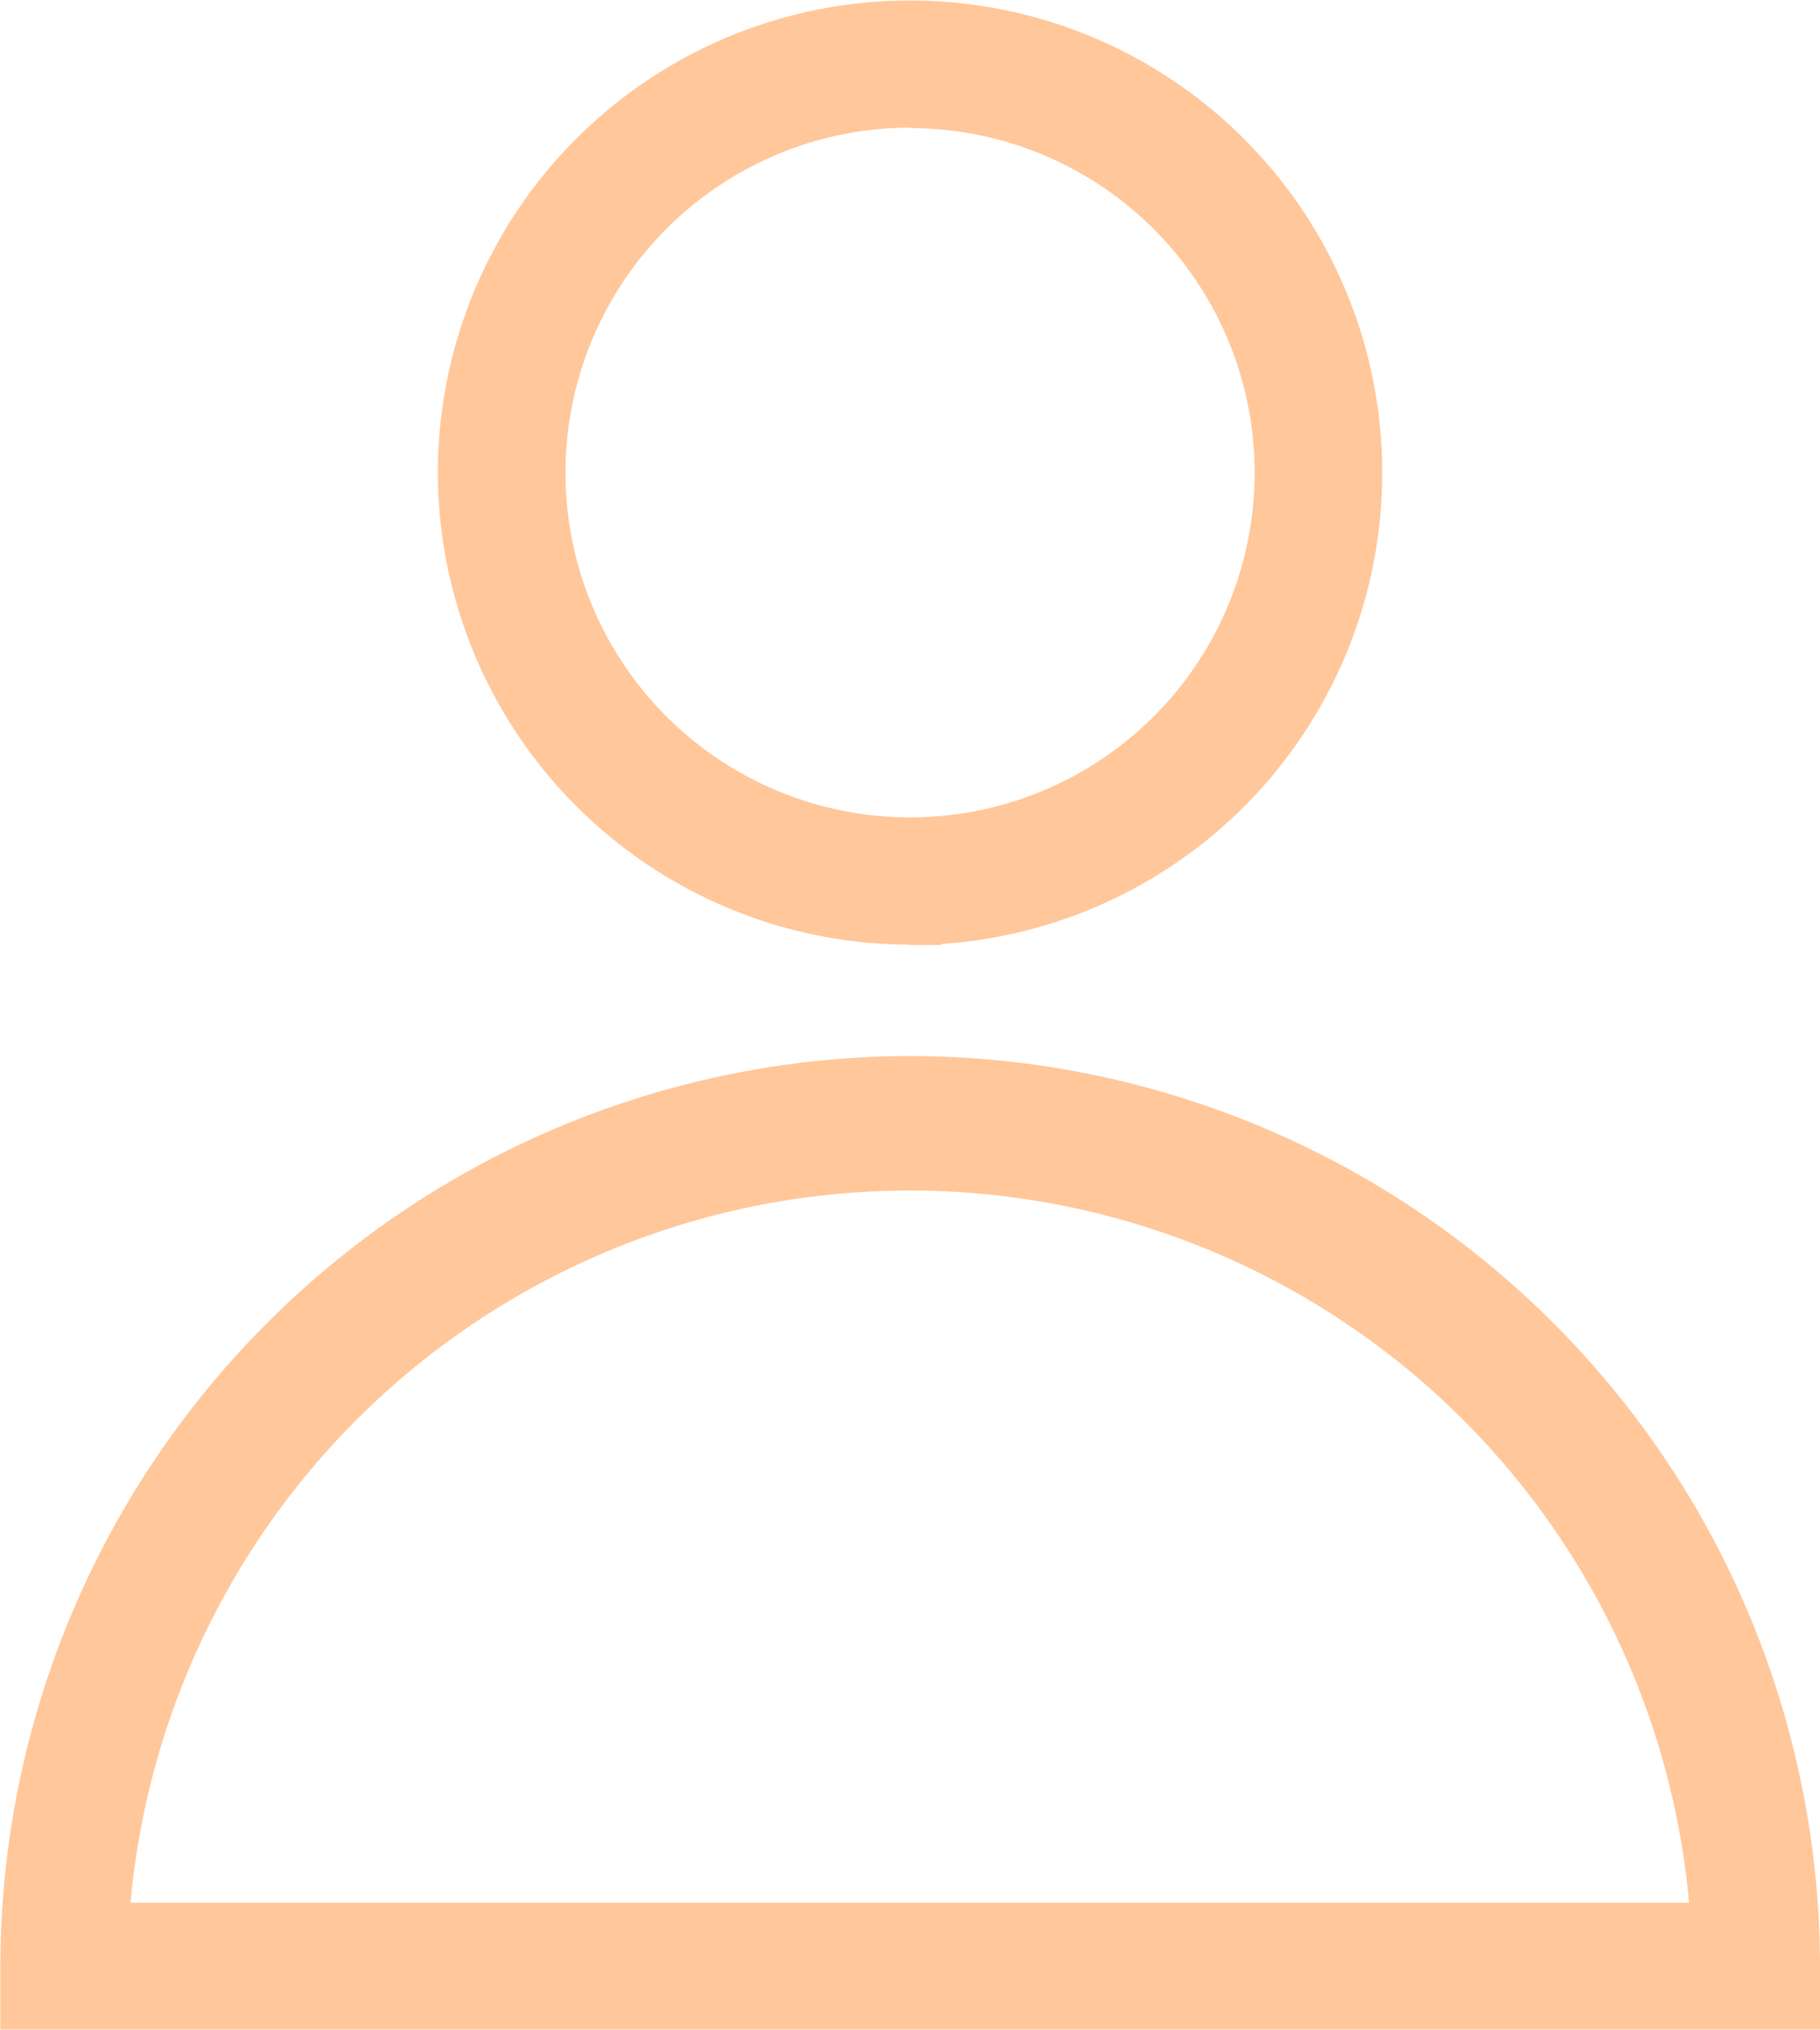 <svg xmlns="http://www.w3.org/2000/svg" width="14.905" height="16.622" viewBox="0 0 14.905 16.622">
  <path id="Path_340150" data-name="Path 340150" d="M14.423,11.067a7.211,7.211,0,0,0-7.2,7.2v.272H21.625V18.27A7.21,7.21,0,0,0,14.423,11.067ZM7.771,18a6.658,6.658,0,0,1,13.3,0Zm6.652-8.342a3.617,3.617,0,1,0-3.617-3.617A3.621,3.621,0,0,0,14.423,9.655Zm0-6.689a3.072,3.072,0,1,1-3.072,3.072A3.076,3.076,0,0,1,14.423,2.965Z" transform="translate(-6.97 -2.17)" fill="#ffc79a" stroke="#ffc79a" stroke-width="0.5"/>
</svg>
